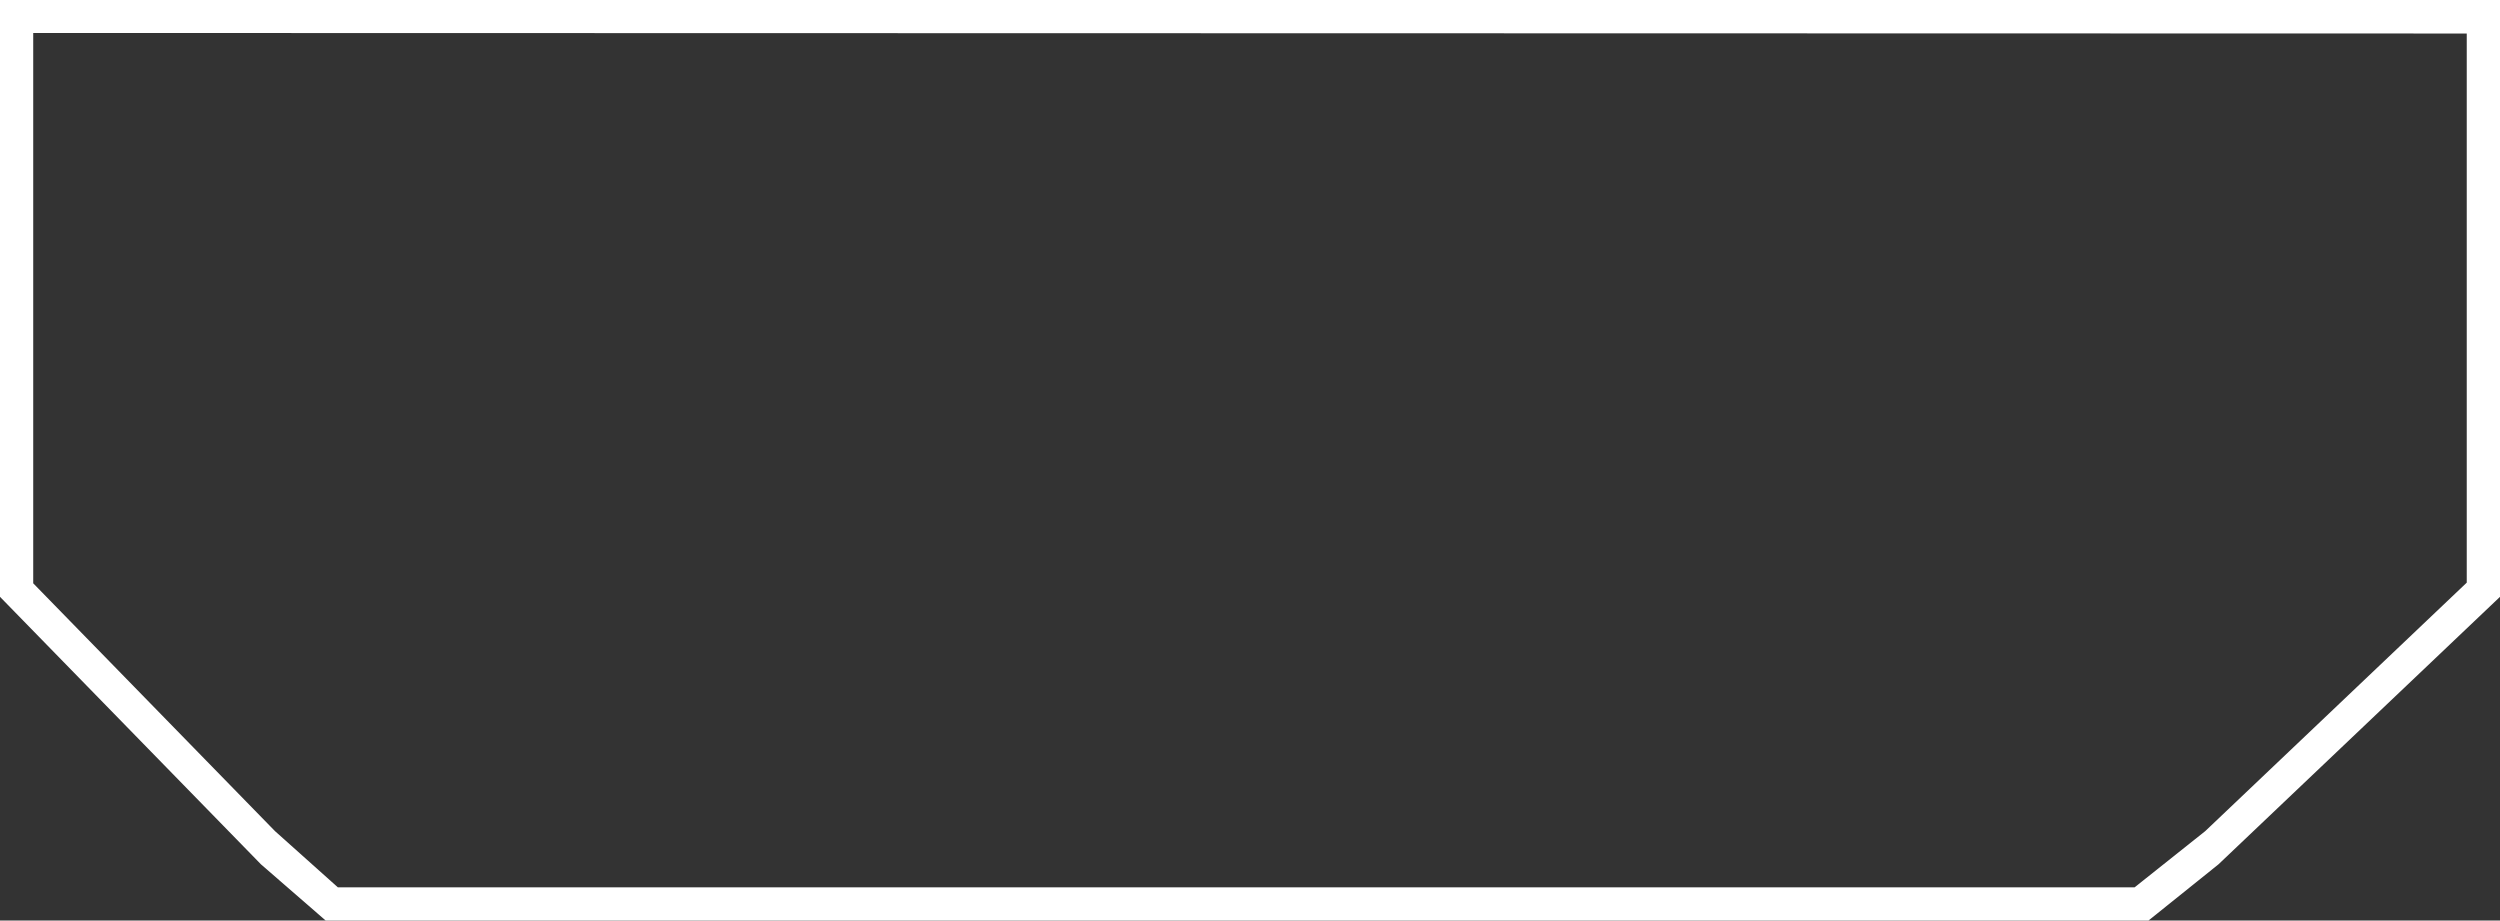 <svg xmlns="http://www.w3.org/2000/svg" width="145.173" height="53.455" viewBox="0 0 145.173 53.455">
  <rect x="0" y="0" width="145.173" height="53.455" fill="#333333" stroke="none"/>
  <path id="Path_99492_-_Outline" data-name="Path 99492 - Outline" d="M80.485,30.892h5.33l4.1-3.263L105.1,13.2V-18.687l-141.313-.031V13.239l14.04,14.391,3.649,3.263H80.485m.8,1.93H-19.229l-3.757-3.263L-38.142,14.024V-20.633H107.031V14.024L90.682,29.559l-4.064,3.263Z" transform="translate(38.142 20.633)" fill="#fff"/>
</svg>
